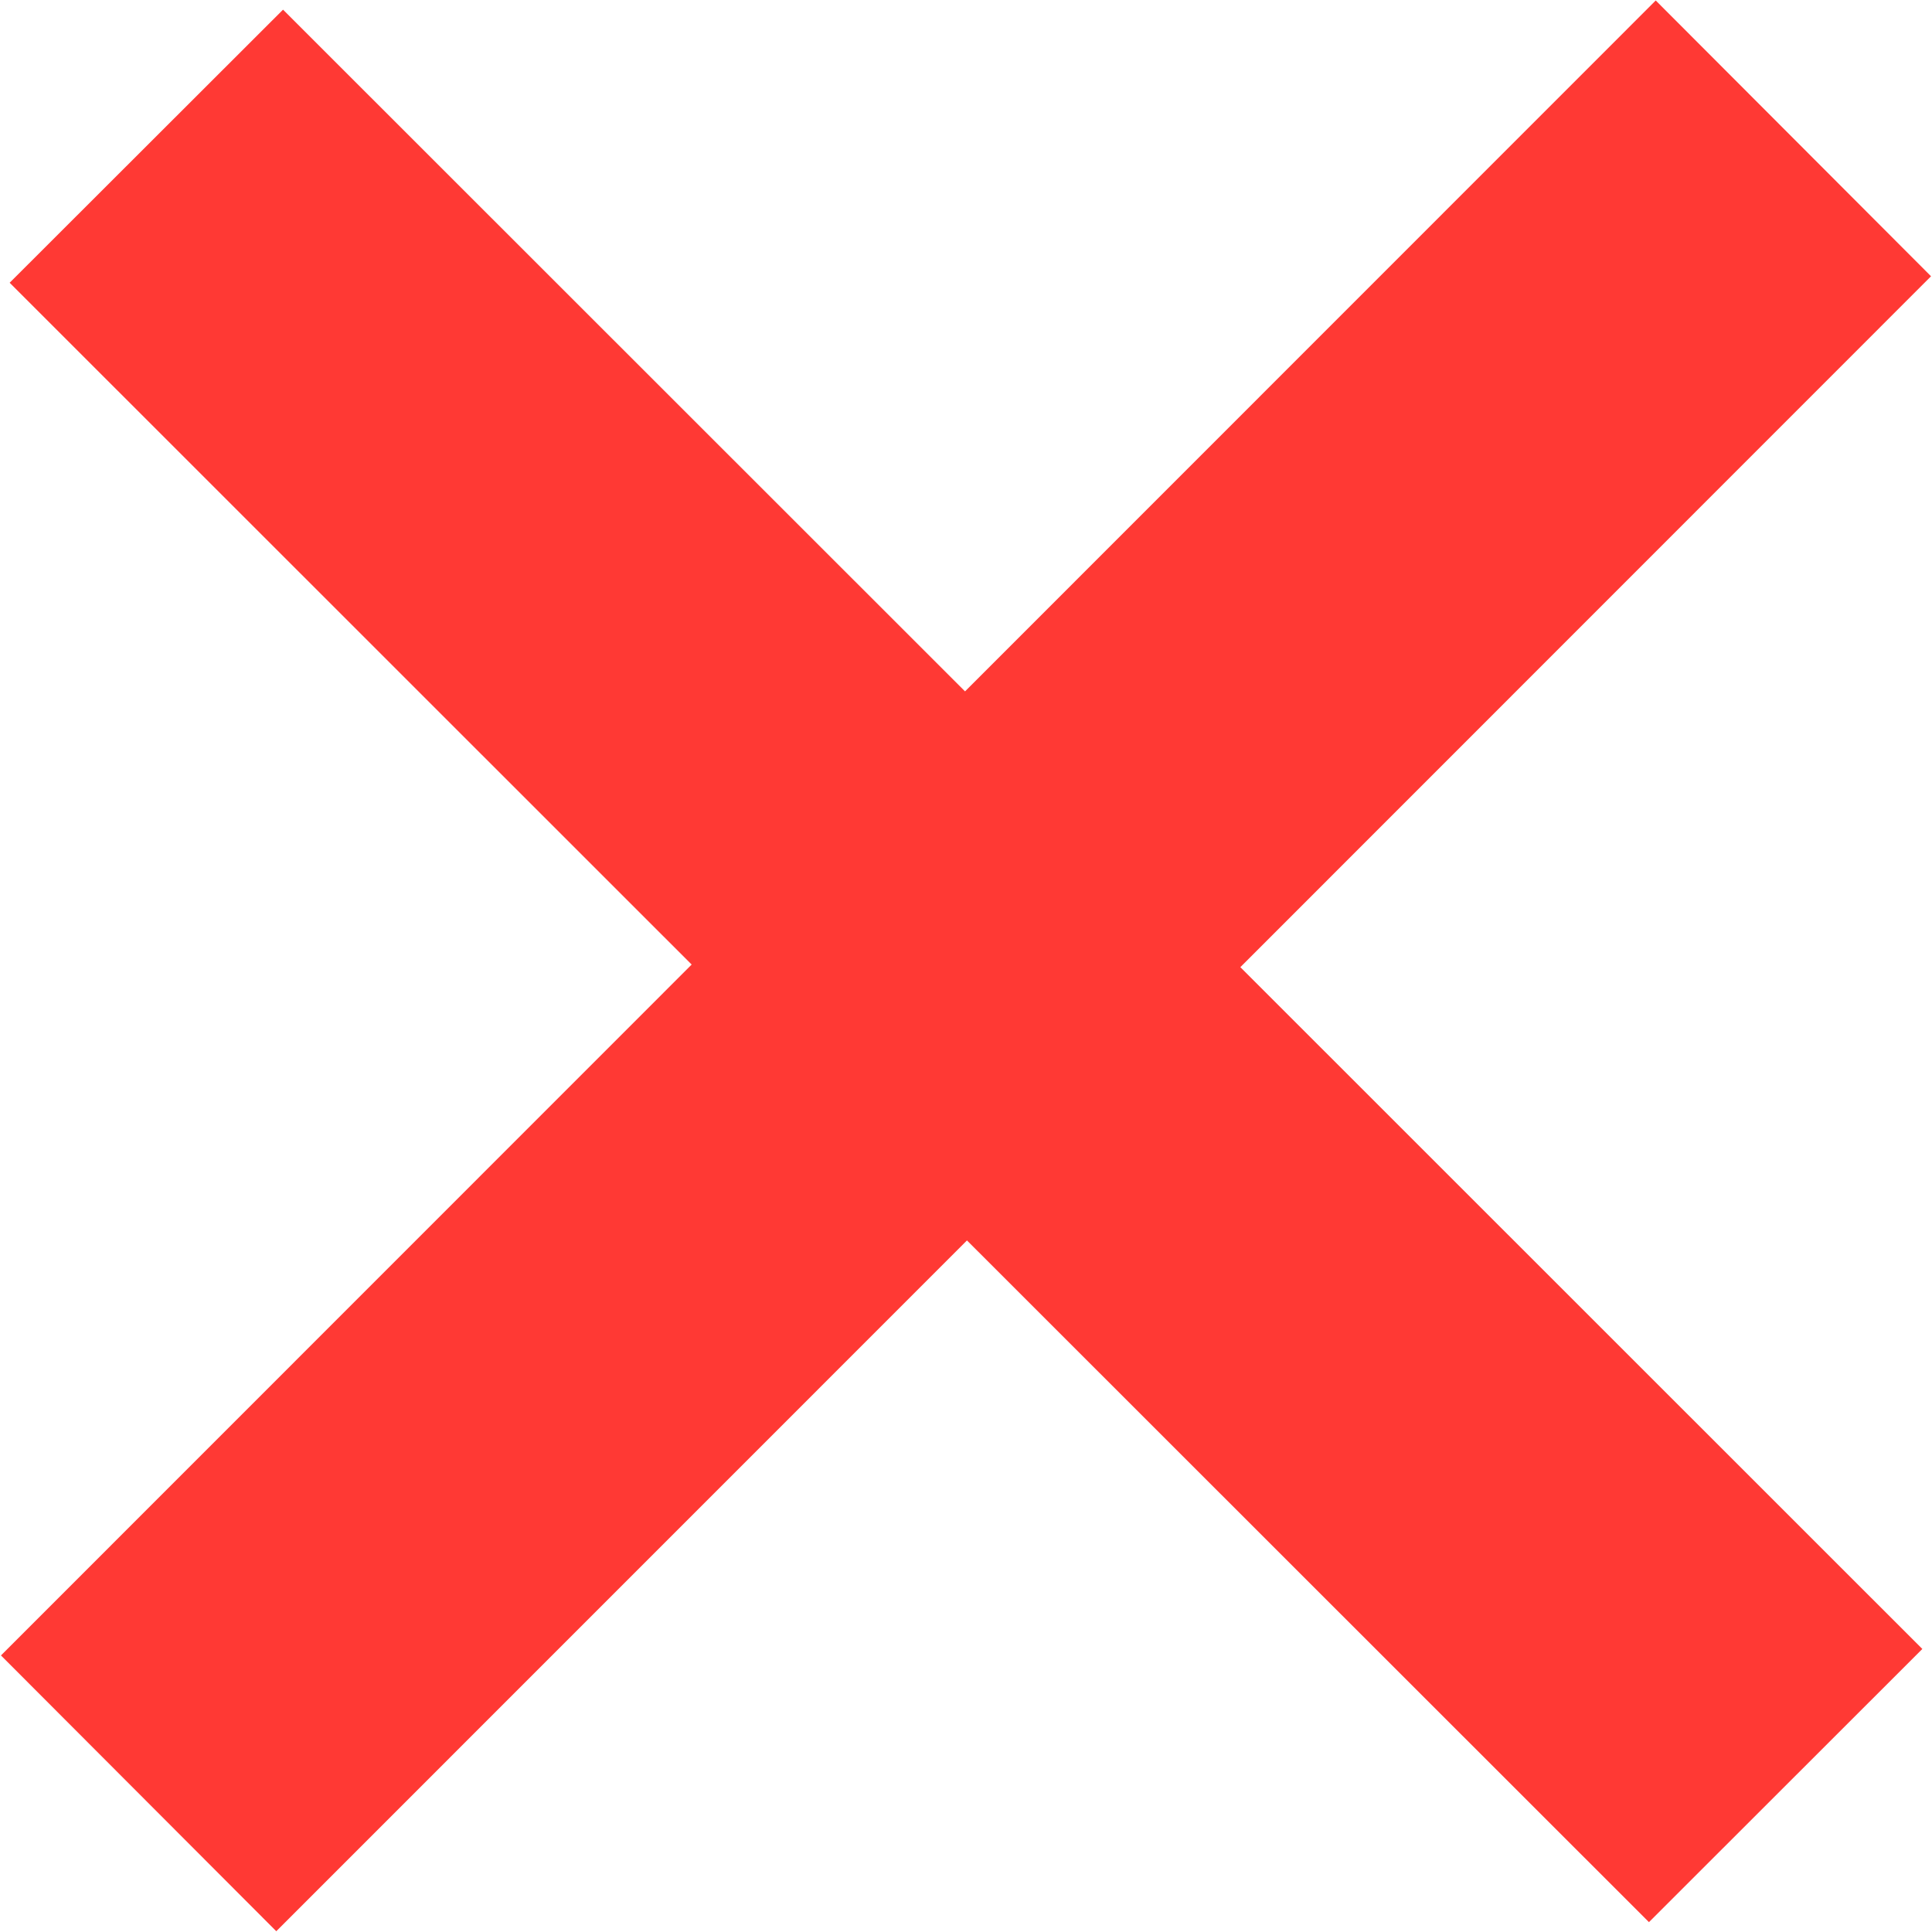 <svg xmlns="http://www.w3.org/2000/svg" width="20" height="20" viewBox="0 0 20 20">
<defs>
    <style>
      .cls-1 {
        fill: #ff3934;
        fill-rule: evenodd;
      }
    </style>
  </defs>
  <path id="hamburger_close_hover" data-name="hamburger close hover" class="cls-1" d="M2168.99,708.86l-7.15,7.152,7.06,7.058-2.83,2.828-7.06-7.057-7.15,7.151-2.85-2.855,7.15-7.152-7.06-7.058,2.83-2.827,7.06,7.057,7.15-7.152Z" transform="translate(-2149 -706)"/>
</svg>
